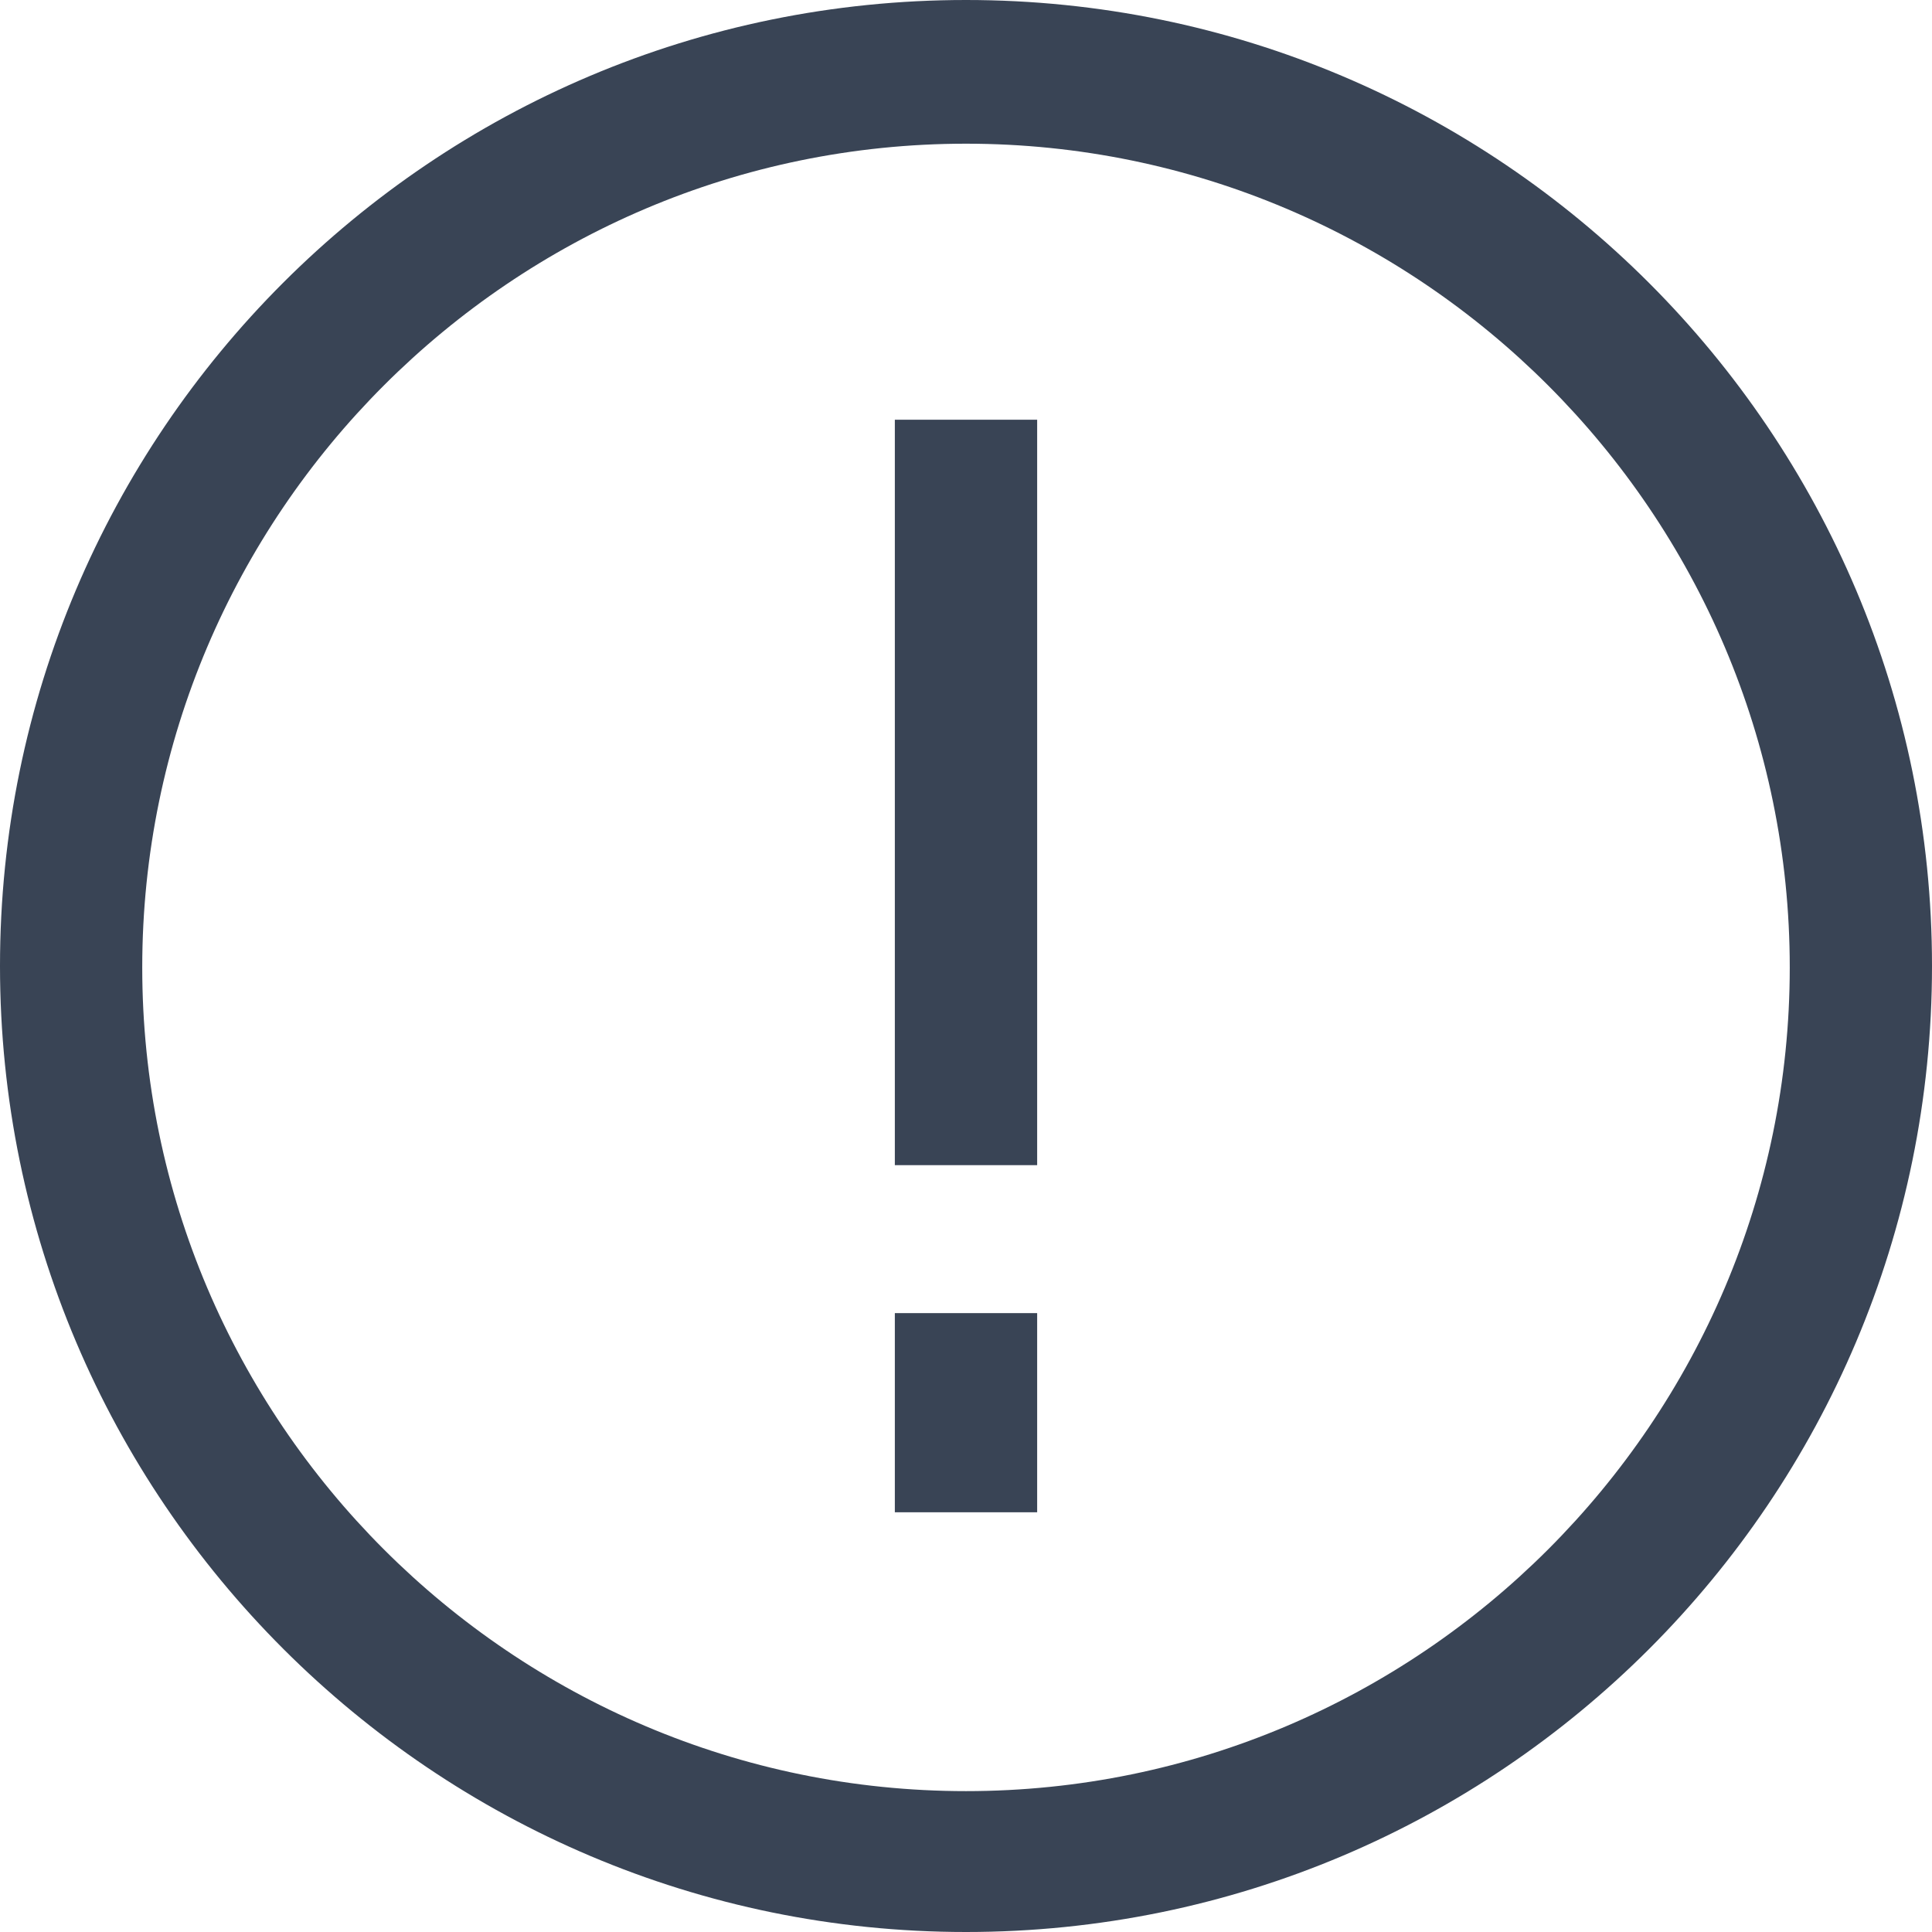 <svg width="24" height="24" viewBox="0 0 24 24" fill="none" xmlns="http://www.w3.org/2000/svg">
<g clip-path="url(#clip0_11029_22077)">
<path d="M12.884 5.214H11.116V14.474H12.884V5.214Z" fill="#394455"/>
<path d="M12.884 16.312H11.116V18.786H12.884V16.312Z" fill="#394455"/>
<path d="M12 24C5.39 24 0 18.627 0 12C0 5.373 5.373 0 12 0C18.627 0 24 5.373 24 12C24 18.627 18.627 24 12 24ZM12 1.785C6.362 1.785 1.767 6.38 1.767 12.018C1.767 17.655 6.362 22.25 12 22.25C17.638 22.25 22.233 17.655 22.233 12.018C22.233 6.38 17.638 1.785 12 1.785Z" fill="#394455"/>
</g>
<defs>
<clipPath id="clip0_11029_22077">
<rect width="24" height="24" fill="white"/>
</clipPath>
</defs>
</svg>
